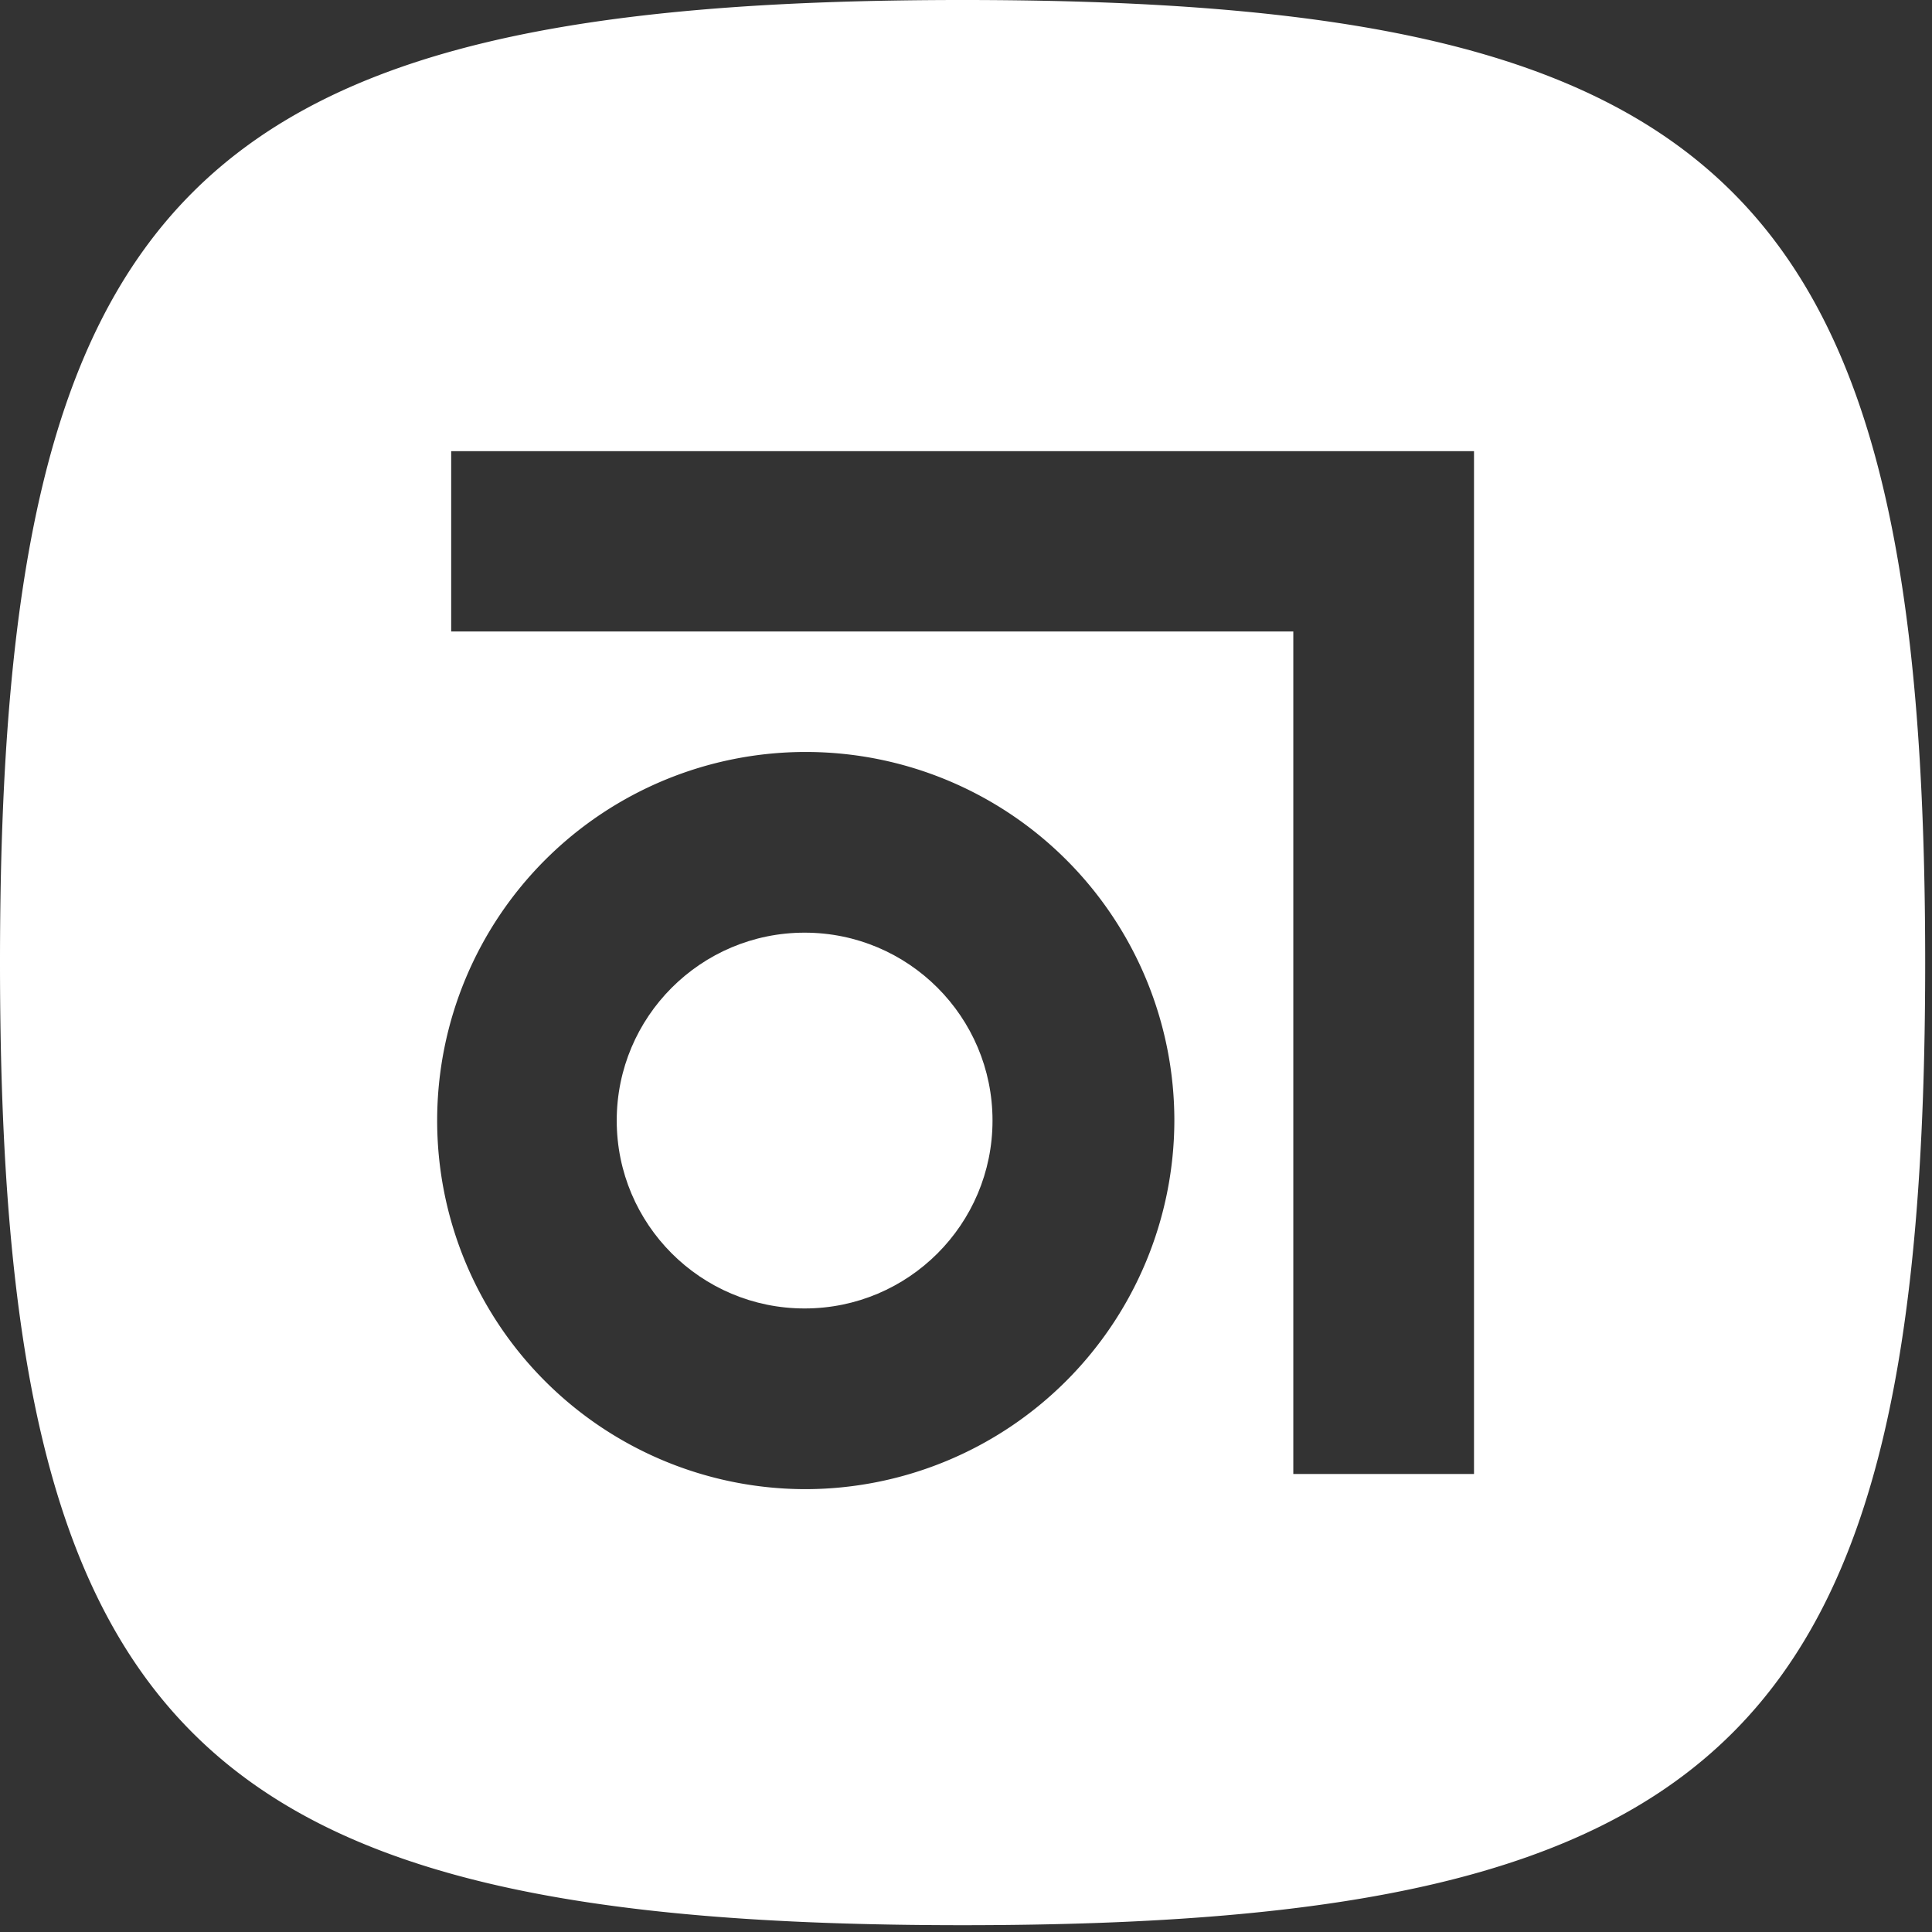 <svg class="abstract-logo-footer" xmlns="http://www.w3.org/2000/svg" viewBox="0 0 51 51" preserveAspectRatio="xMinYMid slice">
  <rect x="0" y="0" width="51" height="51" fill="#333333" stroke="none"/>
  <g class="abstract-logo-mark-footer" fill="#fff">
    <path d="M25.41 0C5.08 0 0 5.08 0 25.41s5.08 25.41 25.41 25.41 25.41-5.08 25.41-25.41S45.74 0 25.41 0zm-4.17 39.31A9.73 9.73 0 1 1 31 29.58a9.75 9.75 0 0 1-9.76 9.73zm17.67-.4h-4.77V16.67H11.91v-4.76h27z"></path>
    <circle cx="21.24" cy="29.58" r="4.96"></circle>
  </g>
</svg>
